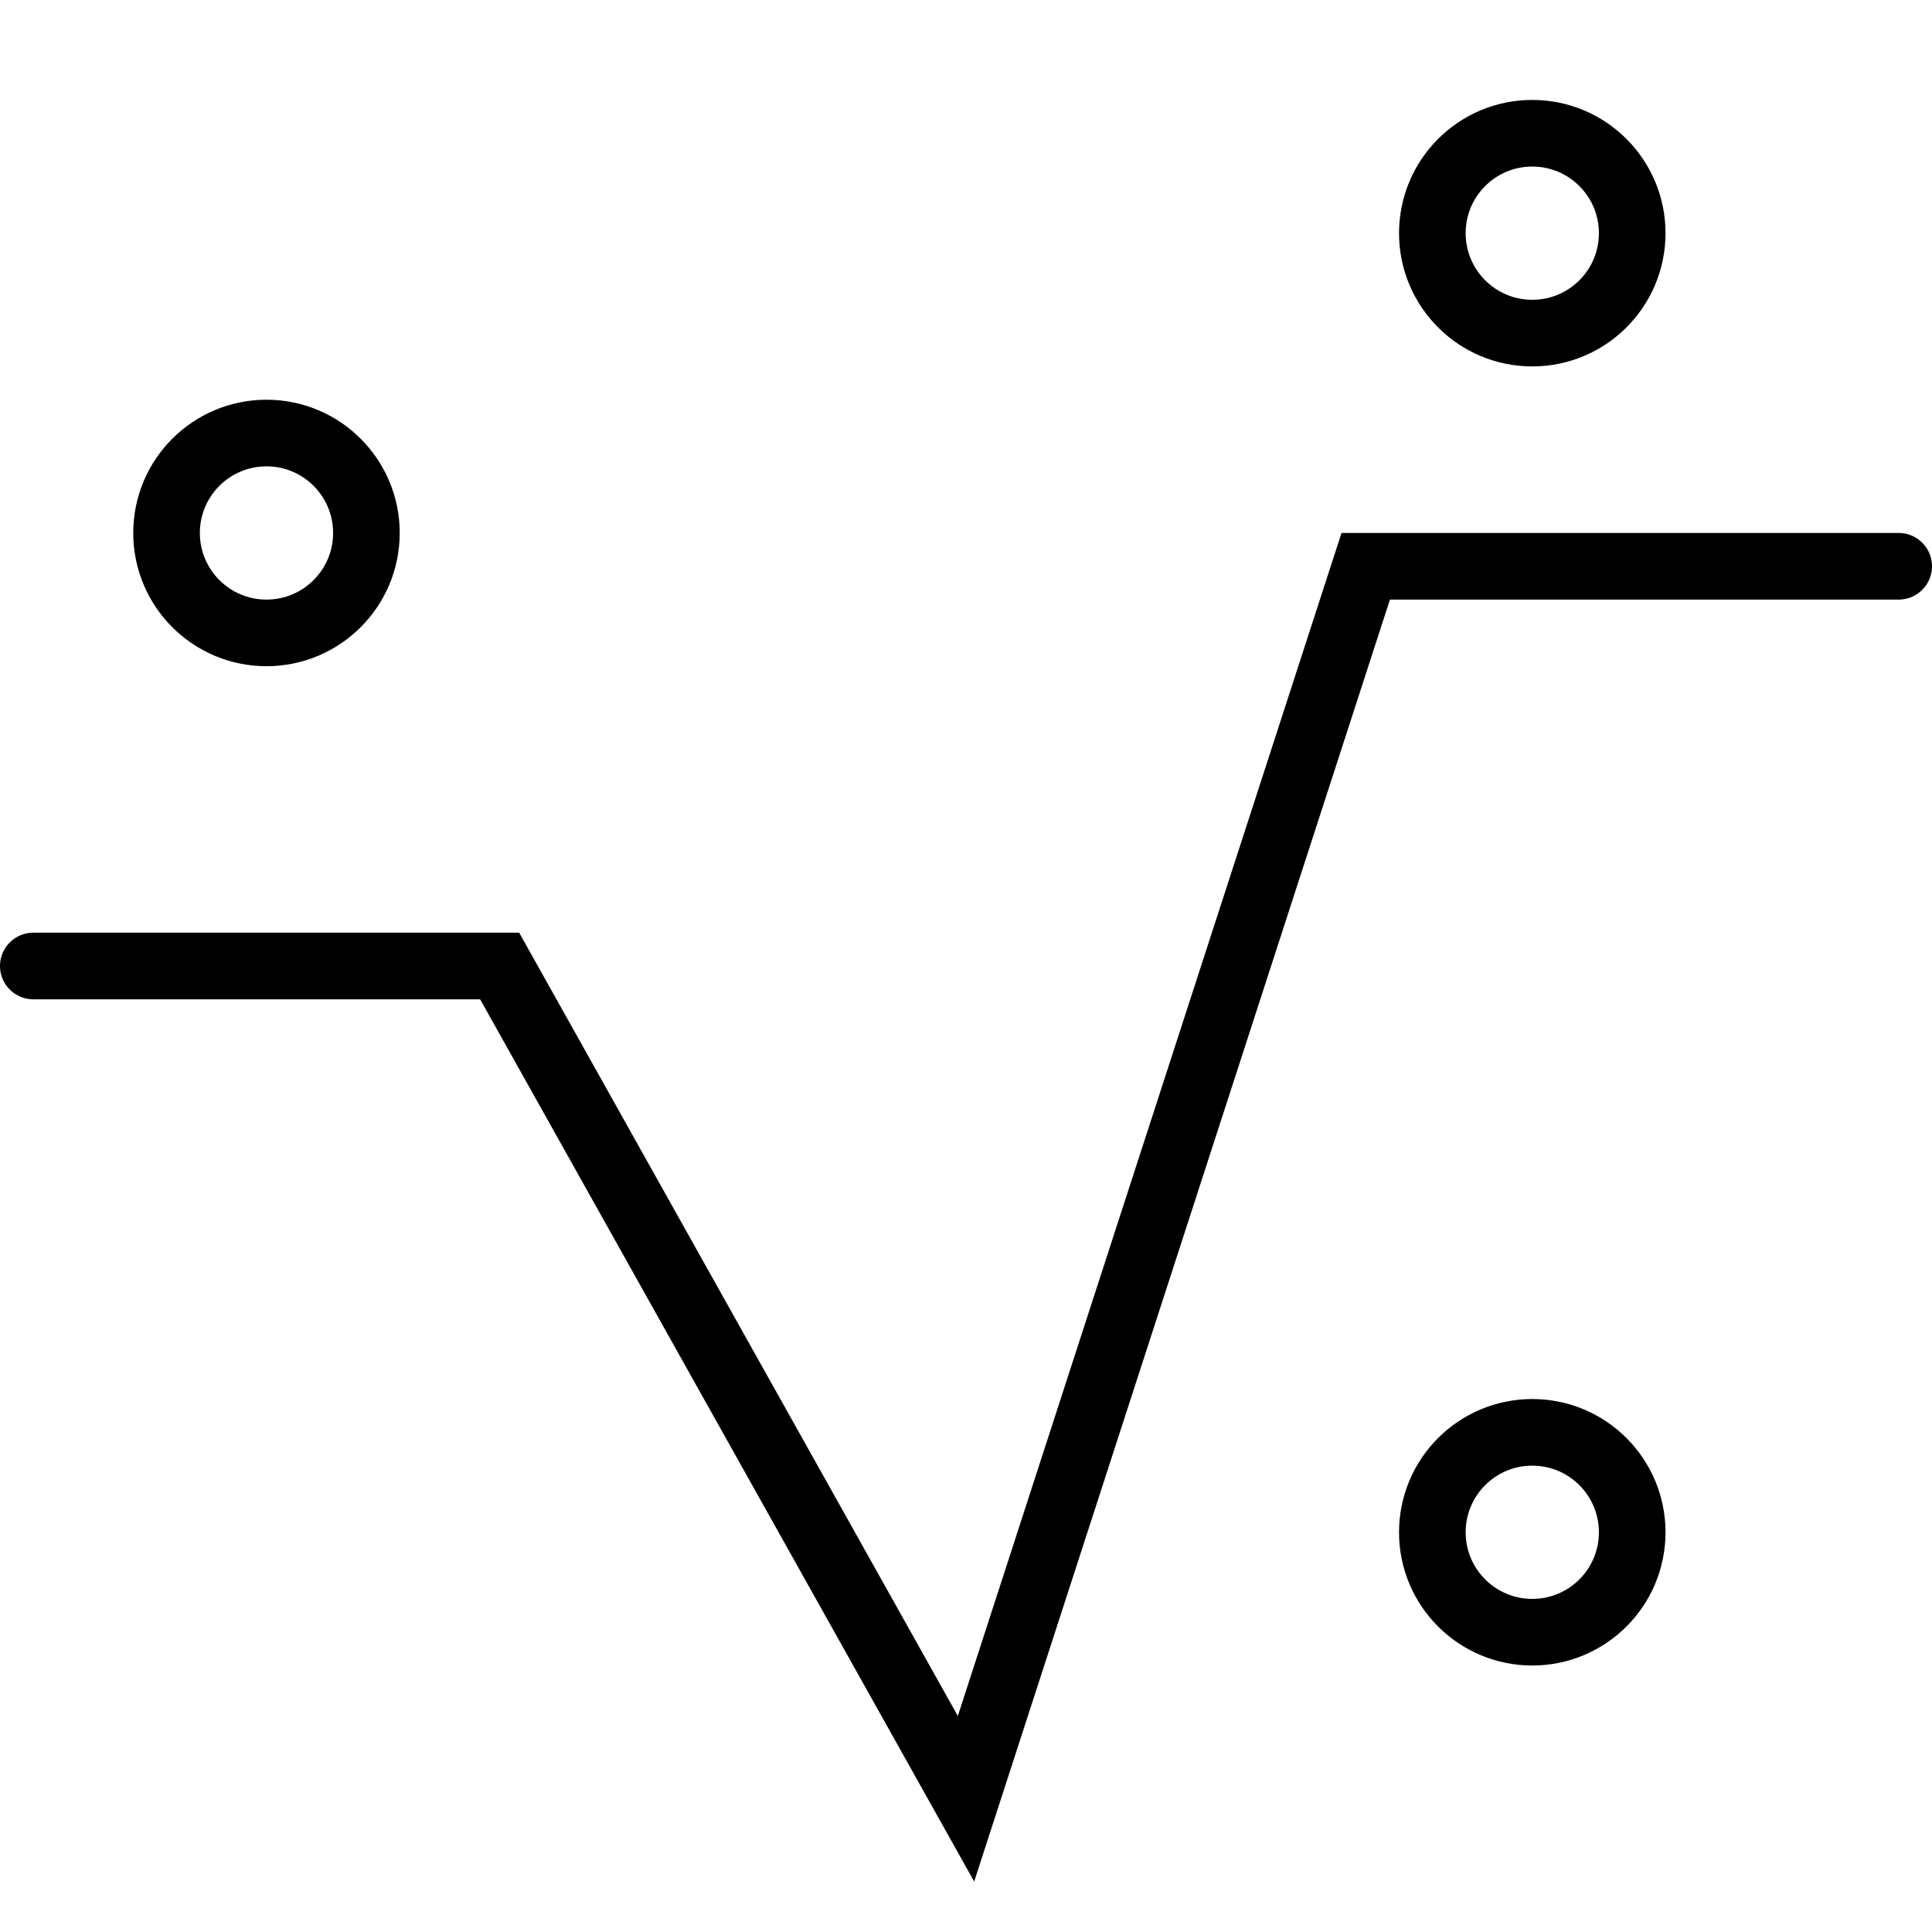 <svg class="ds-icon" width="29" height="29" viewBox="0 0 29 29" fill="none" xmlns="http://www.w3.org/2000/svg">
  <g stroke="black" stroke-linecap="round" stroke-width="1">
    <circle cx="4" cy="8" r="1.5"/>
    <circle cx="23" cy="3.5" r="1.5"/>
    <circle cx="23" cy="23" r="1.5"/>
    <path d="m 0.5,14.5 h 7 l 7,12.5 6,-18.5 h 8"/>
  </g>
</svg>
